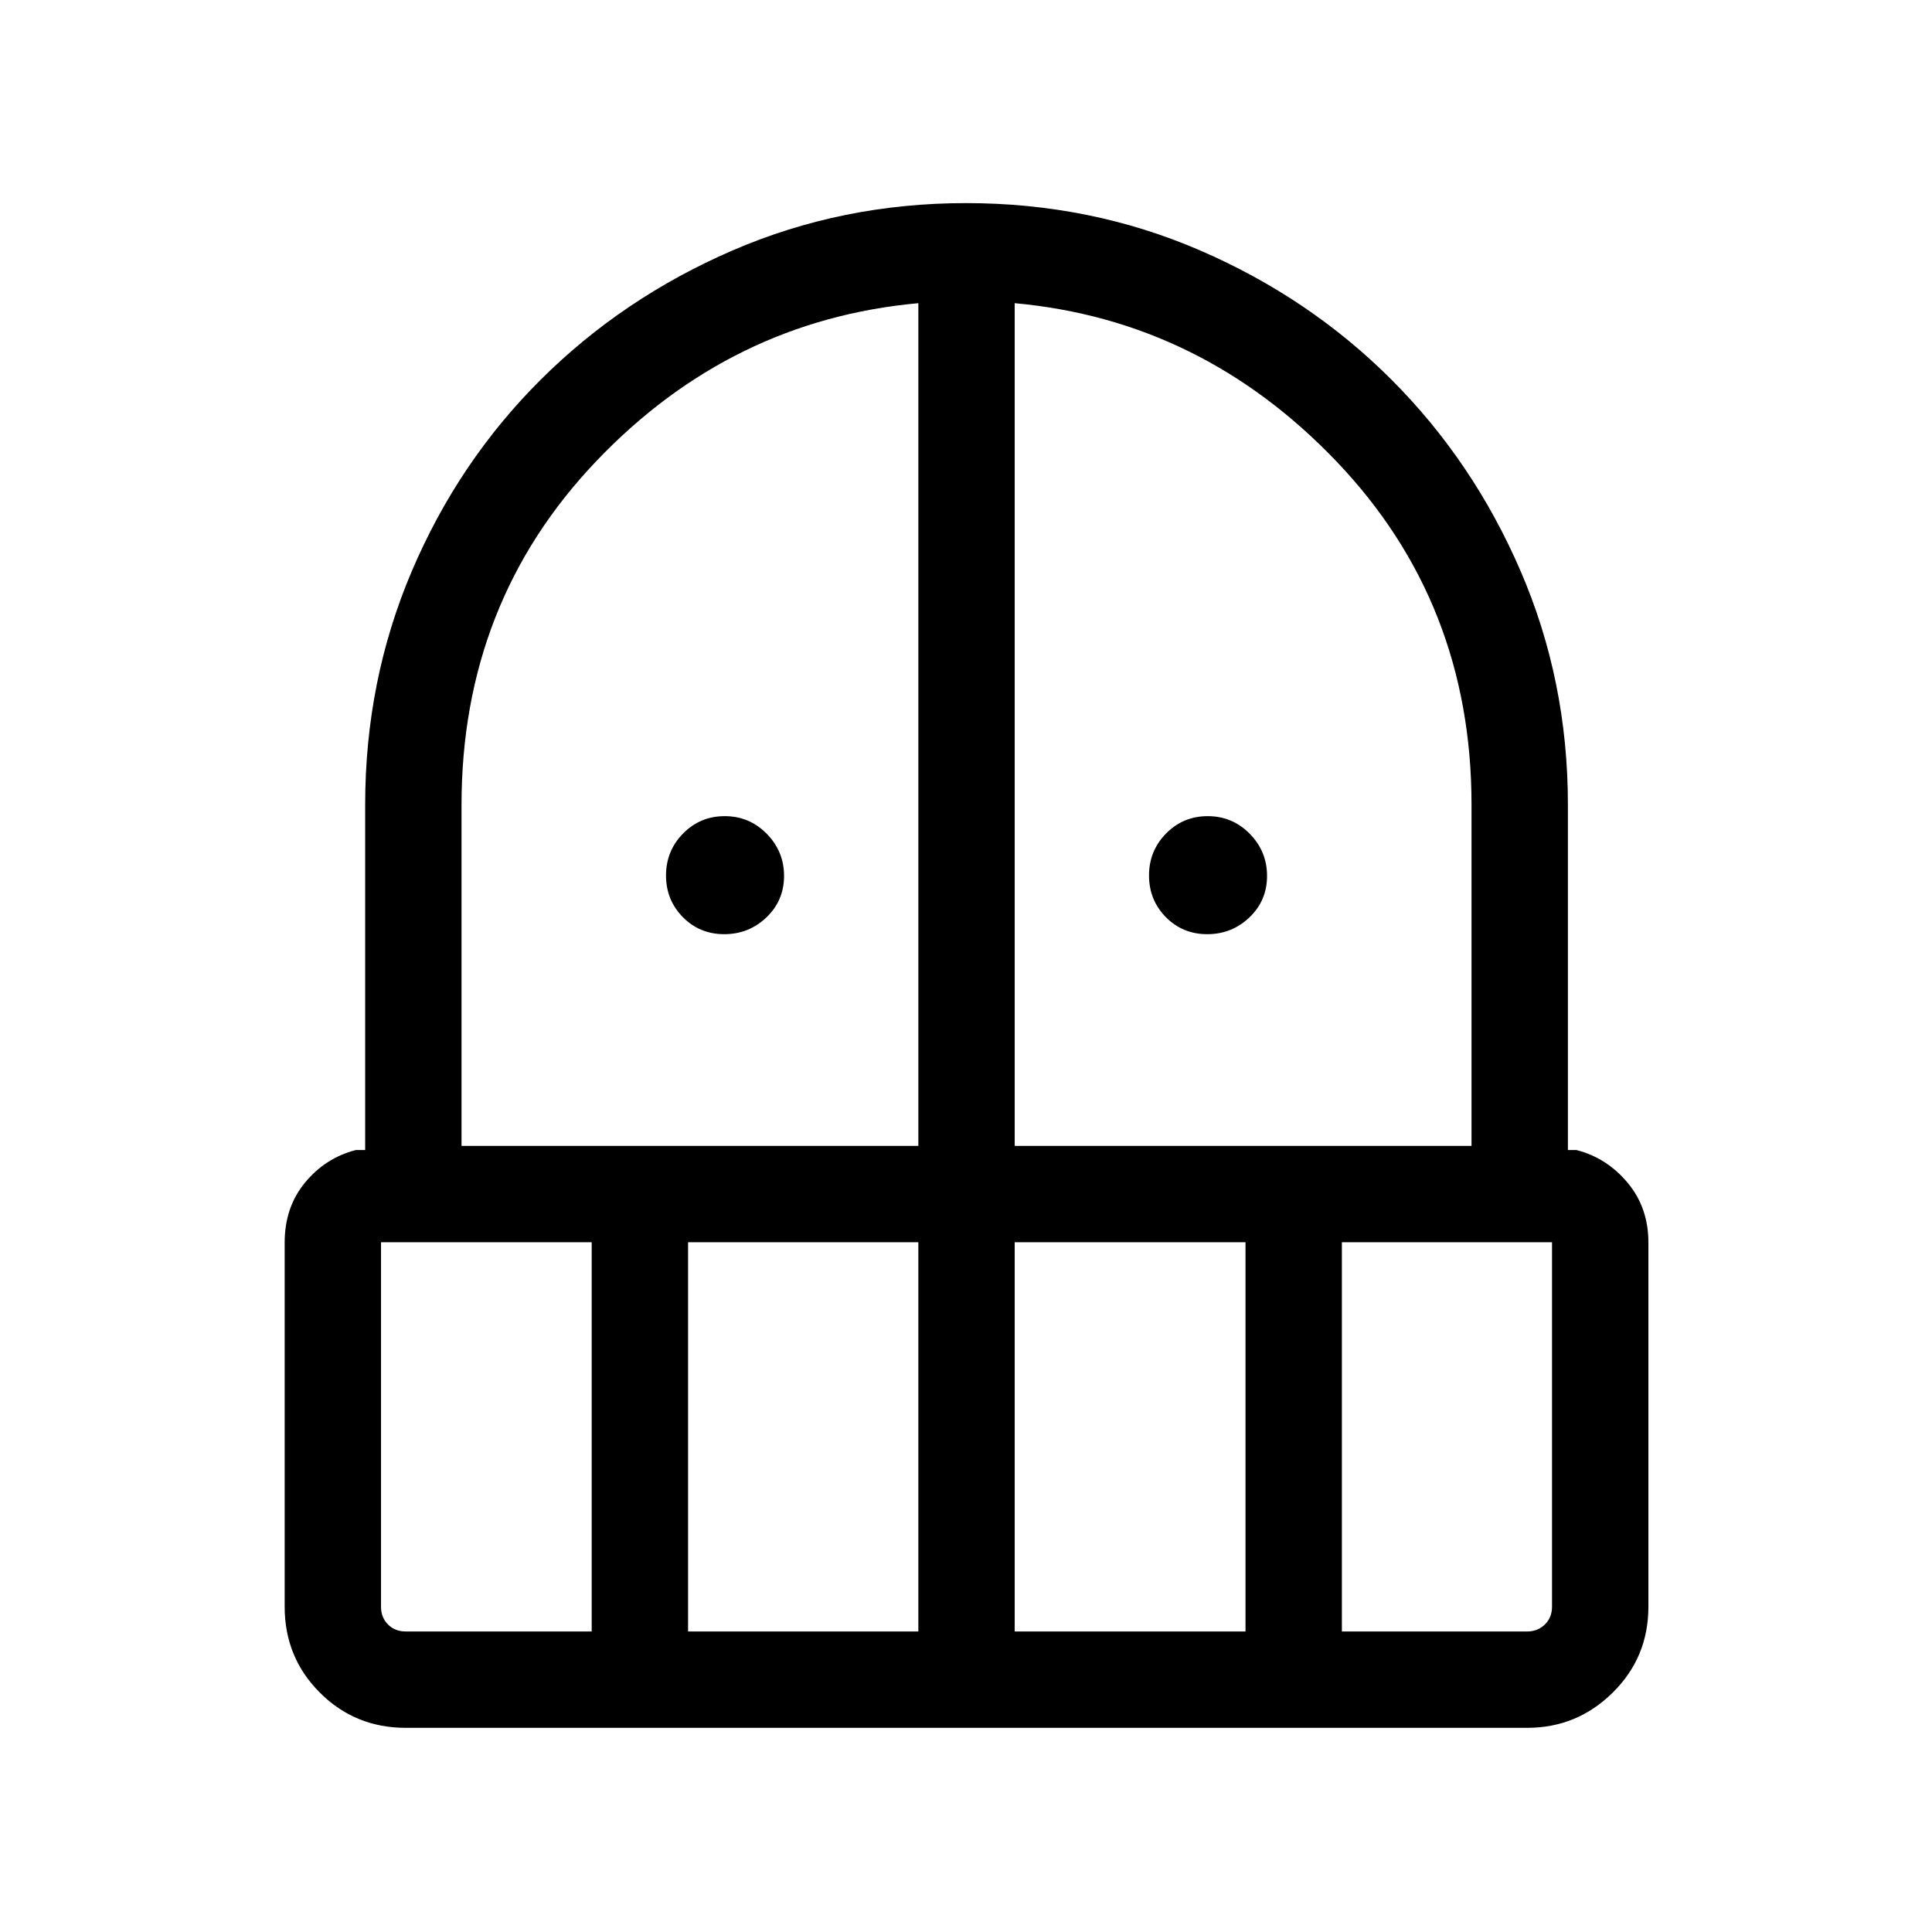 <svg xmlns="http://www.w3.org/2000/svg" height="40" viewBox="0 -960 960 960" width="40"><path d="M359.88-495.81q-12.23 0-20.58-8.48-8.36-8.48-8.36-20.7 0-12.23 8.48-20.85 8.48-8.62 20.7-8.62 12.23 0 20.85 8.74 8.62 8.75 8.62 20.97 0 12.22-8.74 20.58-8.75 8.36-20.97 8.36Zm240 0q-12.23 0-20.58-8.48-8.36-8.48-8.36-20.7 0-12.23 8.48-20.85 8.48-8.62 20.7-8.62 12.23 0 20.85 8.74 8.62 8.75 8.62 20.97 0 12.22-8.74 20.58-8.75 8.36-20.97 8.36ZM201.64-101.45q-25.22 0-42.7-17.49-17.49-17.48-17.49-42.7v-180.92q0-17.57 10.14-29.85 10.14-12.28 25.24-16.15h4.62v-171.6q0-61.68 23.2-116.1 23.2-54.42 64.03-95.08 40.84-40.65 95.26-64.19 54.43-23.55 116.06-23.55 61.97 0 116.36 23.53t95.02 64.17q40.64 40.63 64.17 95.07 23.53 54.45 23.53 116.15v171.6h4.23q15.1 3.87 25.43 16.25 10.34 12.37 10.34 29.69v180.98q0 25.22-17.74 42.7-17.73 17.49-42.46 17.49H201.64Zm-12.31-241.28v181.09q0 5.38 3.47 8.84 3.46 3.47 8.84 3.47h92.37v-193.4H189.33Zm152.57 193.4h114.42v-193.4H341.9v193.4ZM229.33-390.61h226.99v-418.74q-93.42 8.48-160.2 78.67-66.79 70.19-66.79 170.68v169.39Zm274.87 0h226.99v-169.54q0-100.27-67.04-170.5-67.05-70.22-159.95-78.7v418.74Zm0 241.28h114.69v-193.4H504.2v193.4Zm162.57 0h92.11q5.2 0 8.75-3.47 3.56-3.46 3.56-8.84v-181.09H666.77v193.4Z"/></svg>